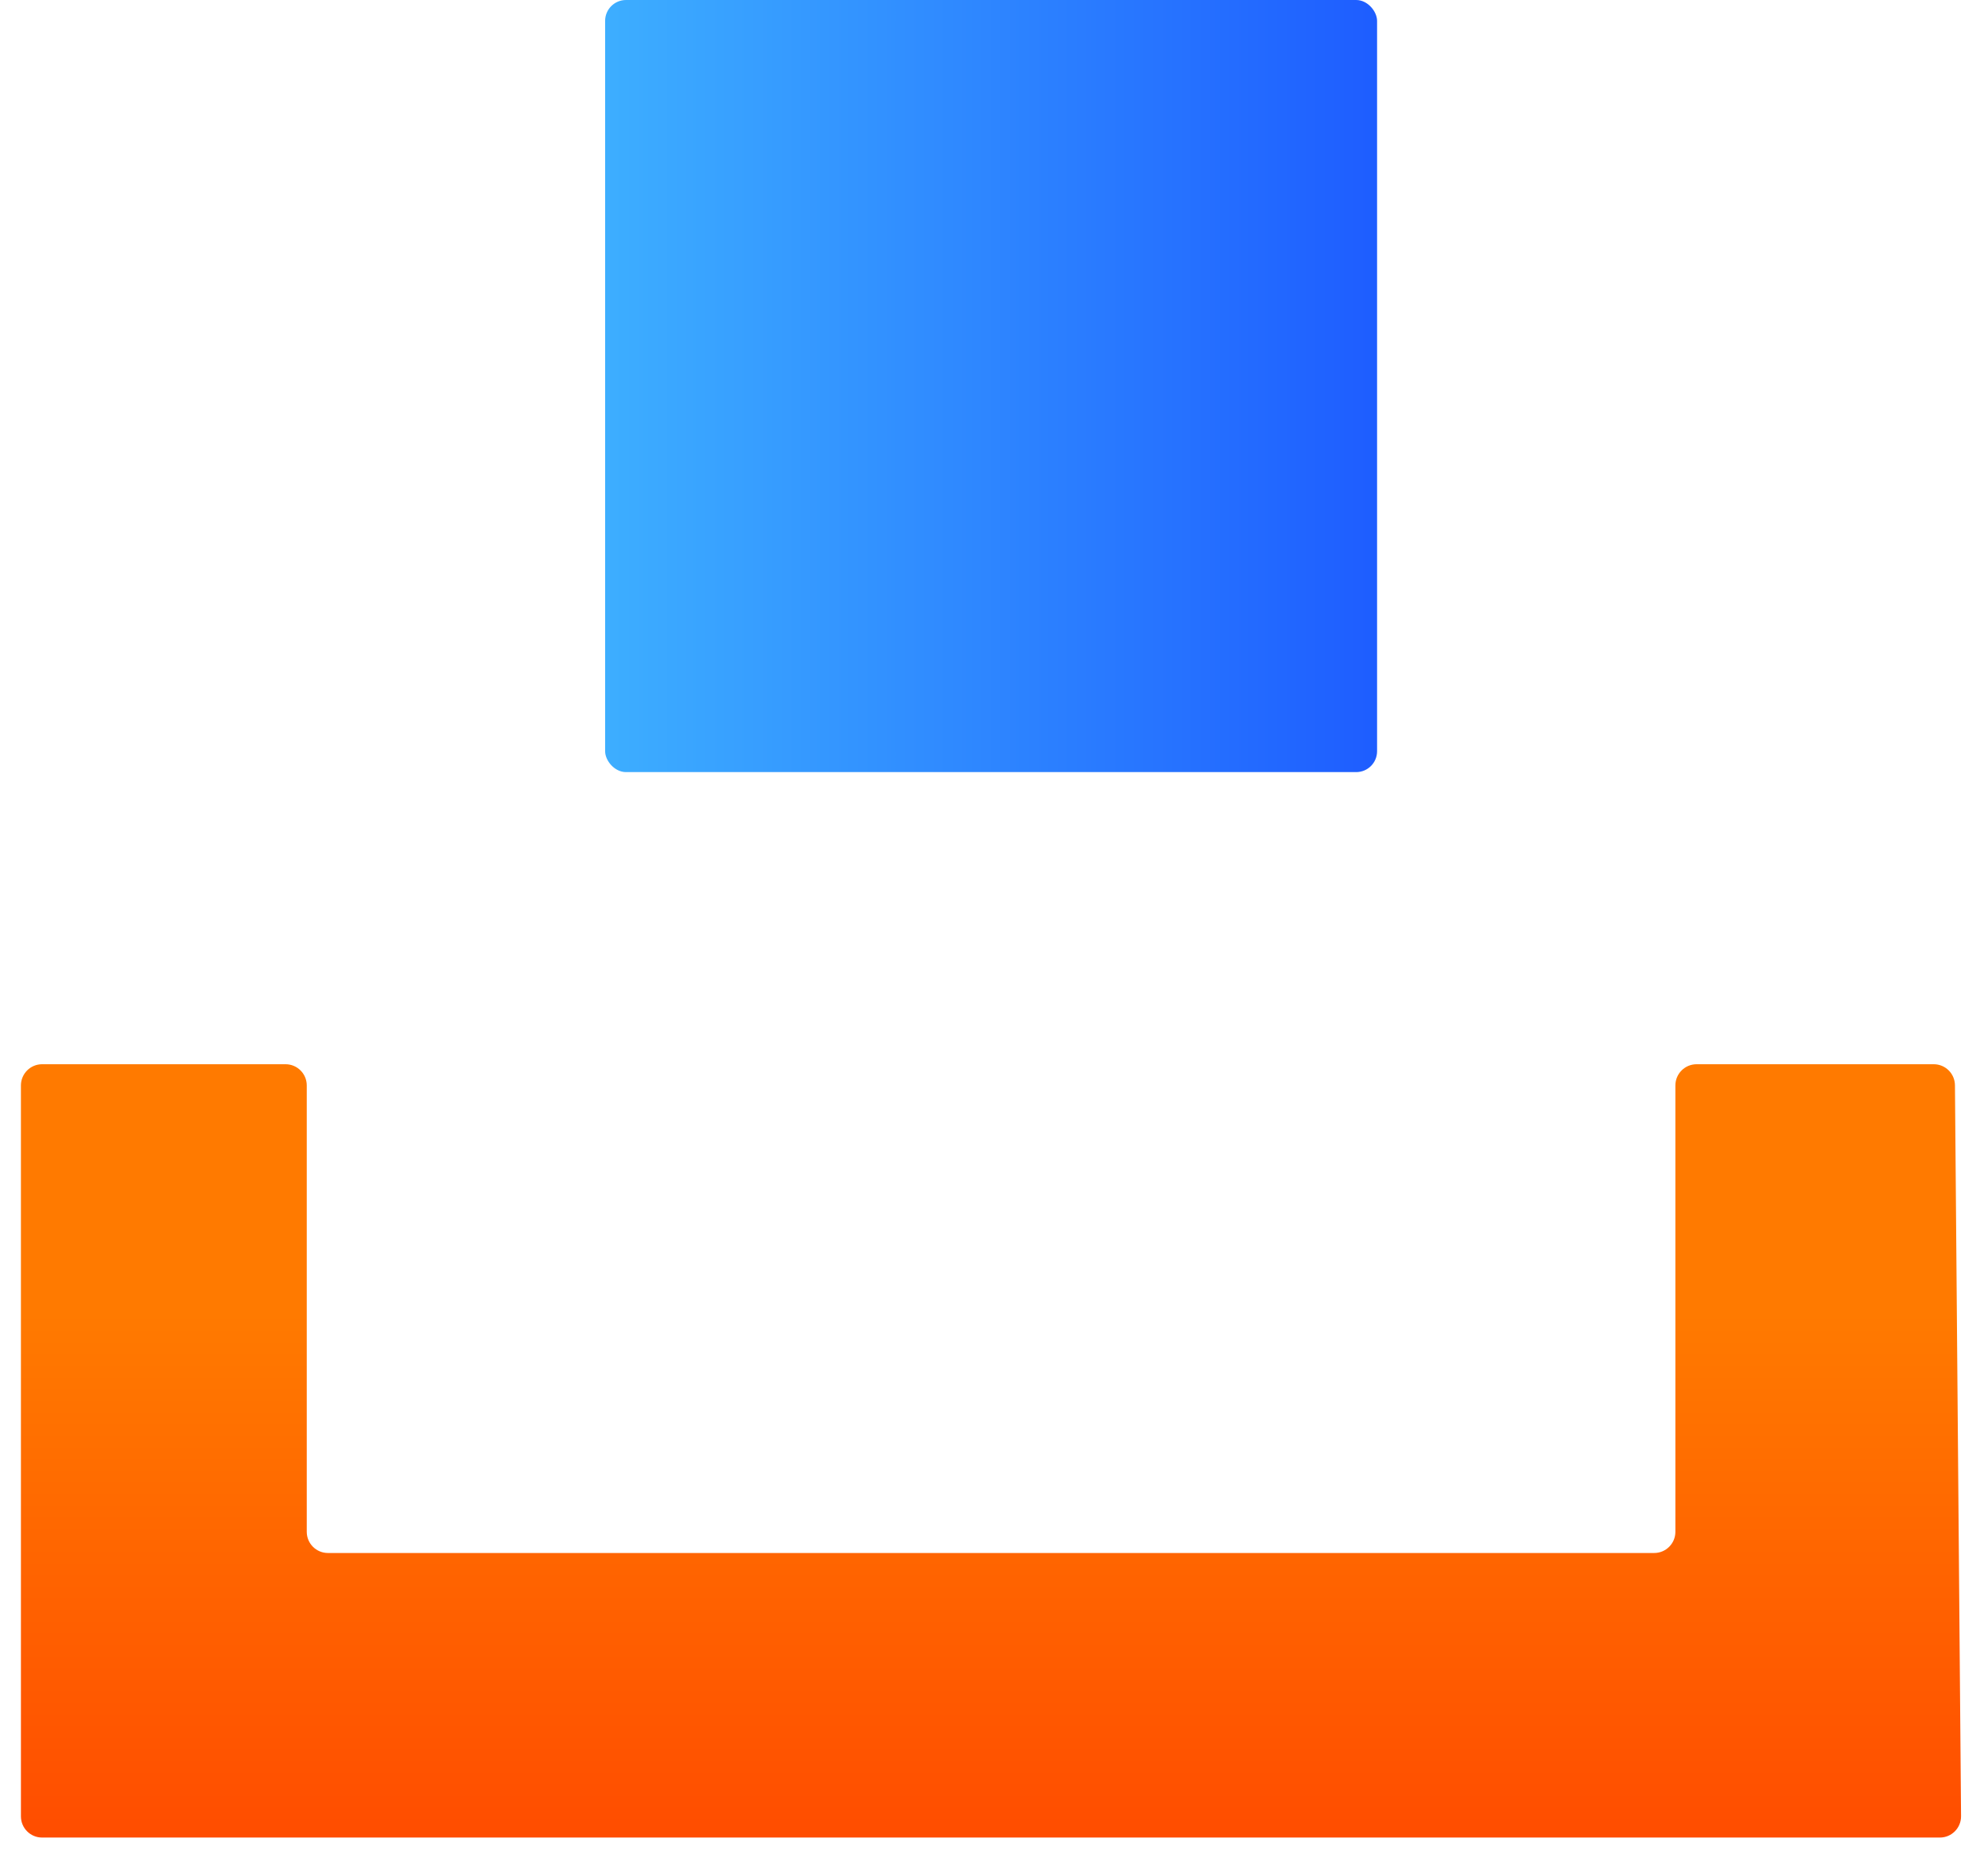 <svg width="72" height="67" viewBox="0 0 72 67" fill="none" xmlns="http://www.w3.org/2000/svg">
<path d="M0.758 39.304L0.758 65.771C0.758 66.195 1.101 66.538 1.525 66.538L70.256 66.538C70.683 66.538 71.027 66.191 71.024 65.764L70.803 39.297C70.799 38.876 70.457 38.536 70.035 38.536L61.446 38.536C61.022 38.536 60.678 38.88 60.678 39.304L60.678 55.467C60.678 55.891 60.334 56.234 59.911 56.234L11.877 56.234C11.453 56.234 11.11 55.891 11.11 55.467L11.11 39.304C11.11 38.88 10.766 38.536 10.342 38.536L1.525 38.536C1.101 38.536 0.758 38.88 0.758 39.304Z" fill="url(#paint0_linear)"/>
<rect x="21.916" width="27.958" height="27.958" rx="0.756" fill="url(#paint1_linear)"/>
<defs>
<linearGradient id="paint0_linear" x1="40.428" y1="38.536" x2="40.428" y2="66.494" gradientUnits="userSpaceOnUse">
<stop offset="0.323" stop-color="#FF7A00"/>
<stop offset="1" stop-color="#FF4D00"/>
</linearGradient>
<linearGradient id="paint1_linear" x1="21.916" y1="6.944" x2="49.874" y2="6.944" gradientUnits="userSpaceOnUse">
<stop stop-color="#3DAEFF"/>
<stop offset="1" stop-color="#1E5DFF"/>
</linearGradient>
</defs>
</svg>
